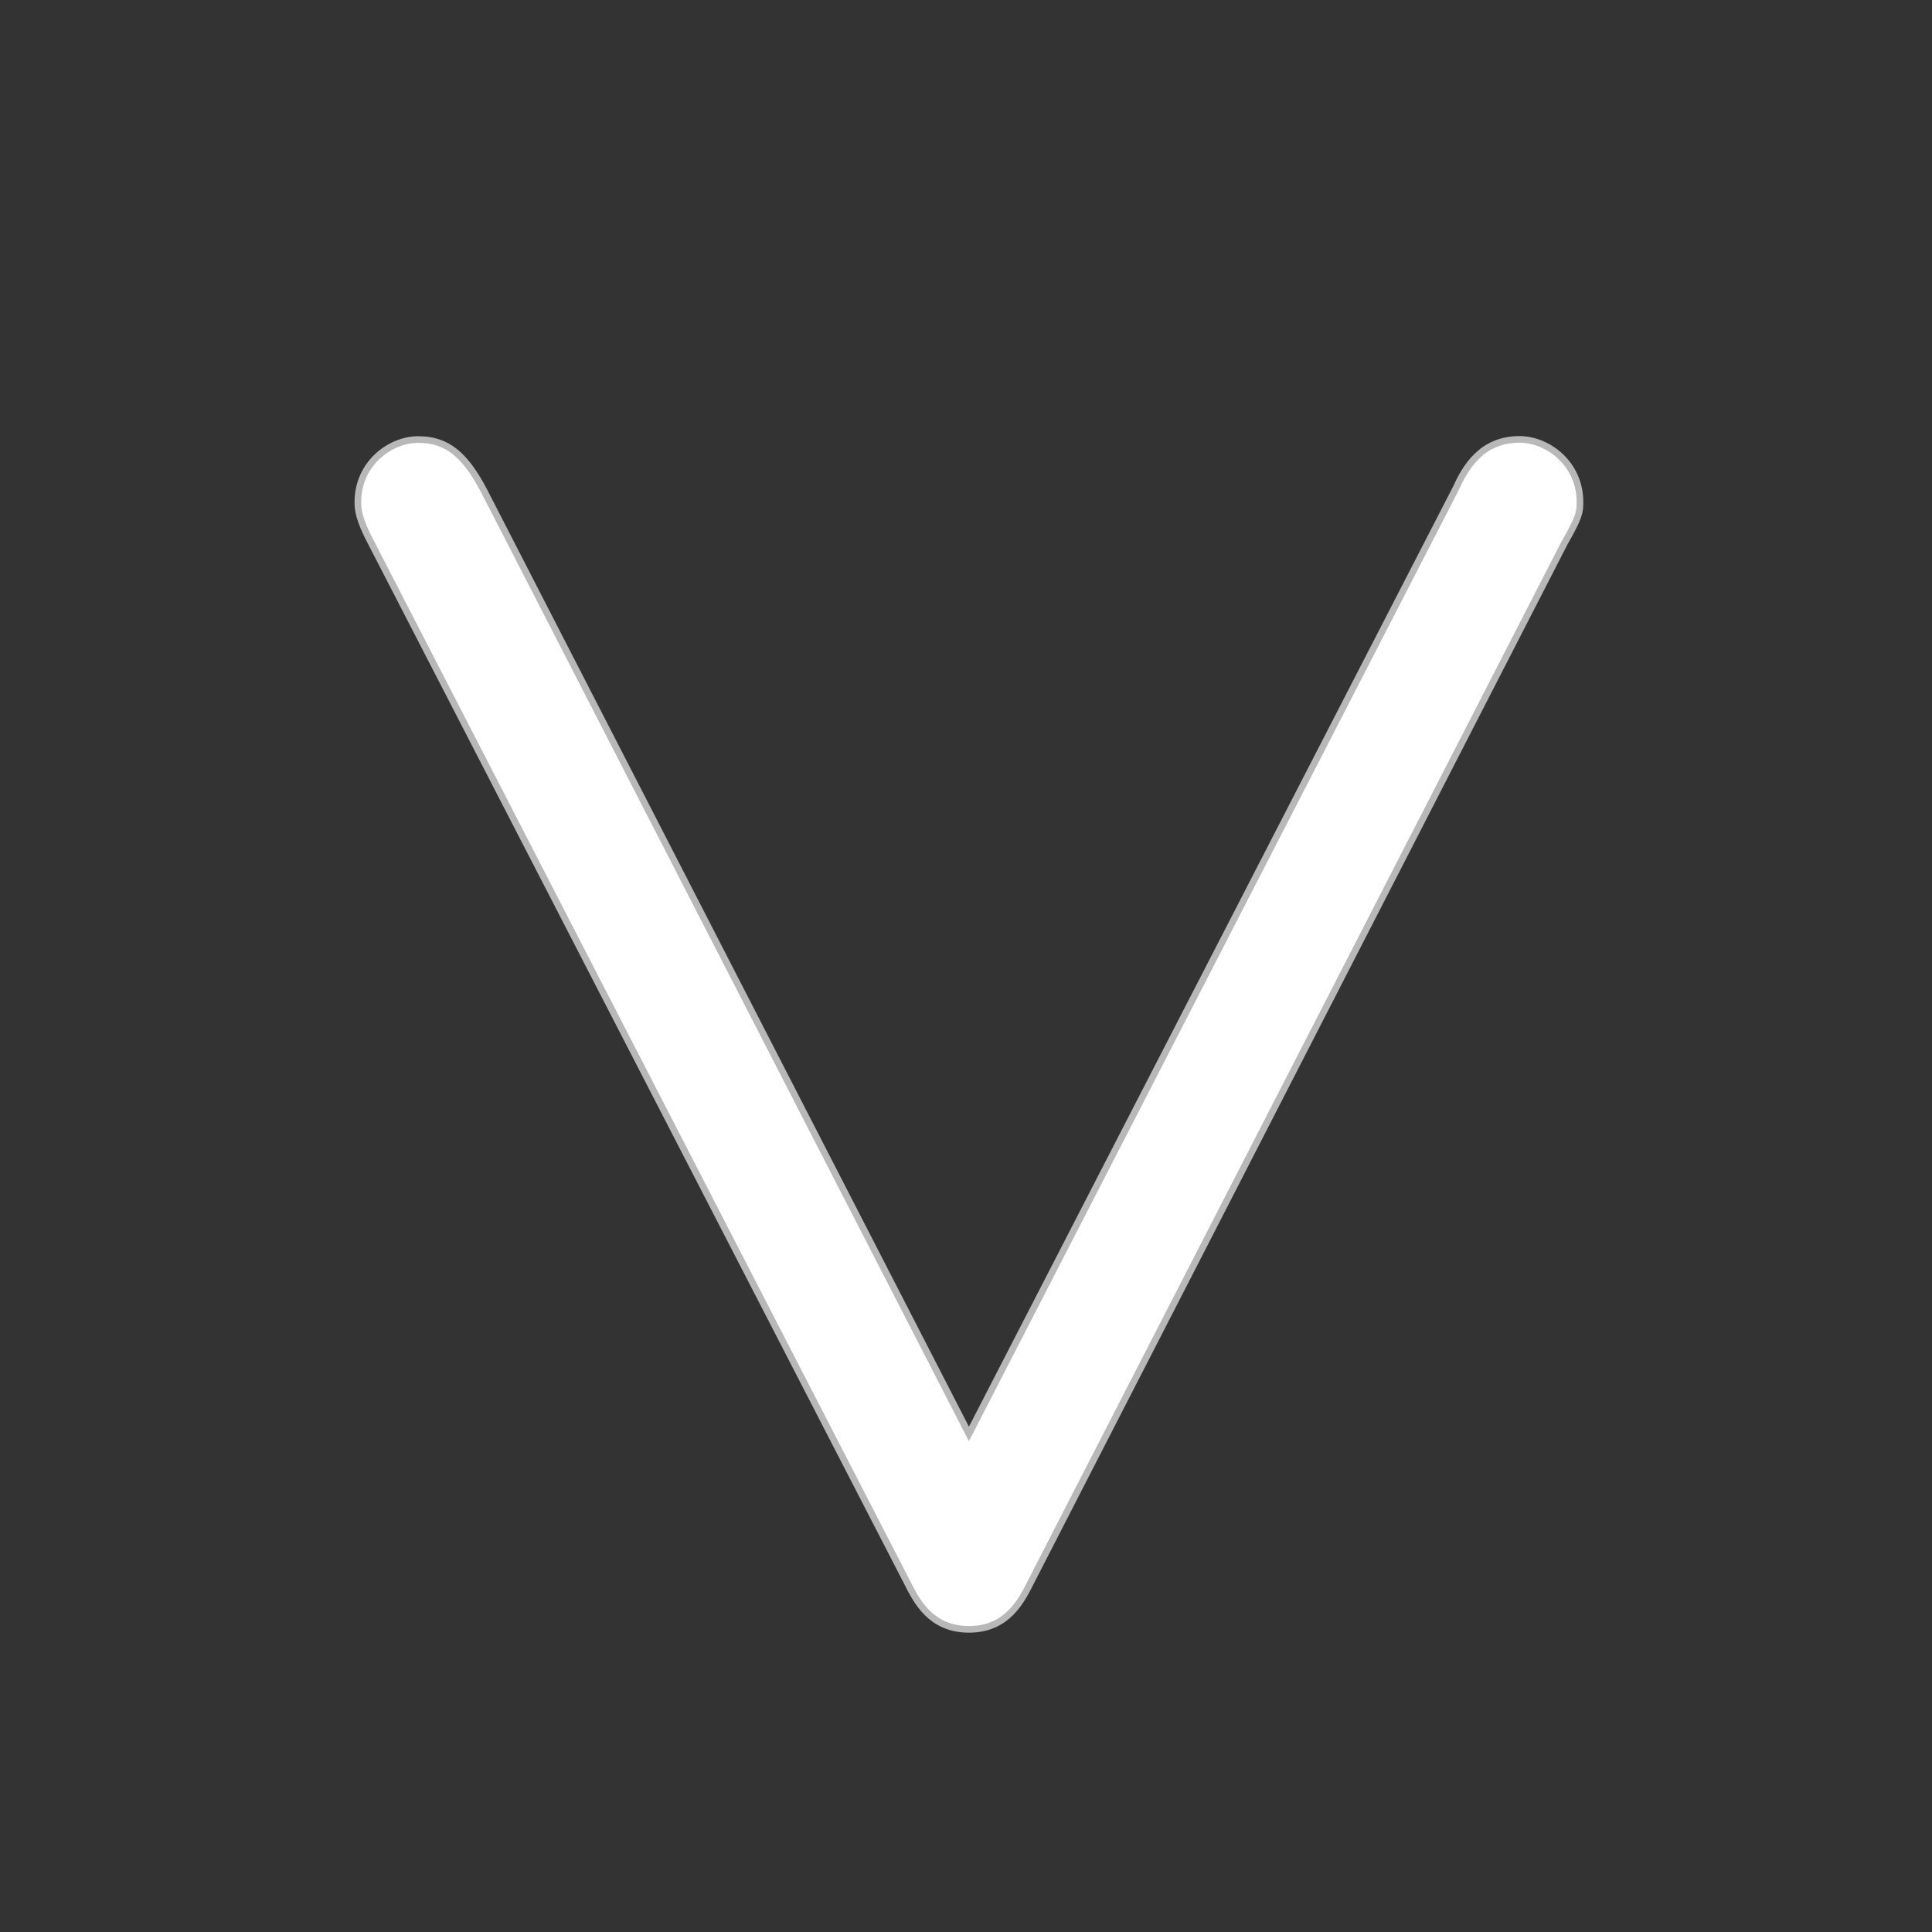 <?xml version="1.0" encoding="UTF-8" standalone="no"?>
<!-- This file was generated by dvisvgm 1.9.2 -->

<svg
   xmlns:dc="http://purl.org/dc/elements/1.1/"
   xmlns:cc="http://creativecommons.org/ns#"
   xmlns:rdf="http://www.w3.org/1999/02/22-rdf-syntax-ns#"
   xmlns:svg="http://www.w3.org/2000/svg"
   xmlns="http://www.w3.org/2000/svg"
   xmlns:sodipodi="http://sodipodi.sourceforge.net/DTD/sodipodi-0.dtd"
   xmlns:inkscape="http://www.inkscape.org/namespaces/inkscape"
   height="20"
   version="1.1"
   viewBox="37 61.787 13.5 13.5"
   width="20"
   id="svg2"
   inkscape:version="0.92.3 (2405546, 2018-03-11)"
   sodipodi:docname="vee.svg">
  <rect x="37" y="61.787" width="13.5" height="13.5" fill="#333333" stroke="none"/>
  <sodipodi:namedview
     pagecolor="#ffffff"
     bordercolor="#666666"
     borderopacity="1"
     objecttolerance="10"
     gridtolerance="10"
     guidetolerance="10"
     inkscape:pageopacity="0"
     inkscape:pageshadow="2"
     inkscape:window-width="1920"
     inkscape:window-height="1130"
     id="namedview9"
     showgrid="false"
     inkscape:zoom="13.54337"
     inkscape:cx="-18.087122"
     inkscape:cy="8.4174026"
     inkscape:window-x="0"
     inkscape:window-y="0"
     inkscape:window-maximized="1"
     inkscape:current-layer="svg2"
     units="px" />
  <defs
     id="defs4" />
  <g
     id="page1"
     transform="matrix(0.928,0,0,0.928,1.551,5.431)">
    <path
       d="m 49.956,64.808 c 0.115,-0.201 0.115,-0.23 0.115,-0.301 0,-0.273 -0.23,-0.445 -0.43,-0.445 -0.273,0 -0.387,0.201 -0.459,0.359 l -3.687,7.159 -3.673,-7.144 c -0.143,-0.273 -0.273,-0.373 -0.473,-0.373 -0.201,0 -0.43,0.172 -0.43,0.445 0,0.043 0,0.115 0.1,0.301 l 4.031,7.819 c 0.072,0.143 0.172,0.344 0.445,0.344 0.273,0 0.373,-0.201 0.445,-0.344 z"
       style="opacity:1;fill:#ffffff;fill-opacity:1;stroke:#ffffff;stroke-width:0.1;stroke-miterlimit:4;stroke-dasharray:none;stroke-opacity:0.65"
       id="path7"
       inkscape:connector-curvature="0" />
  </g>
</svg>
